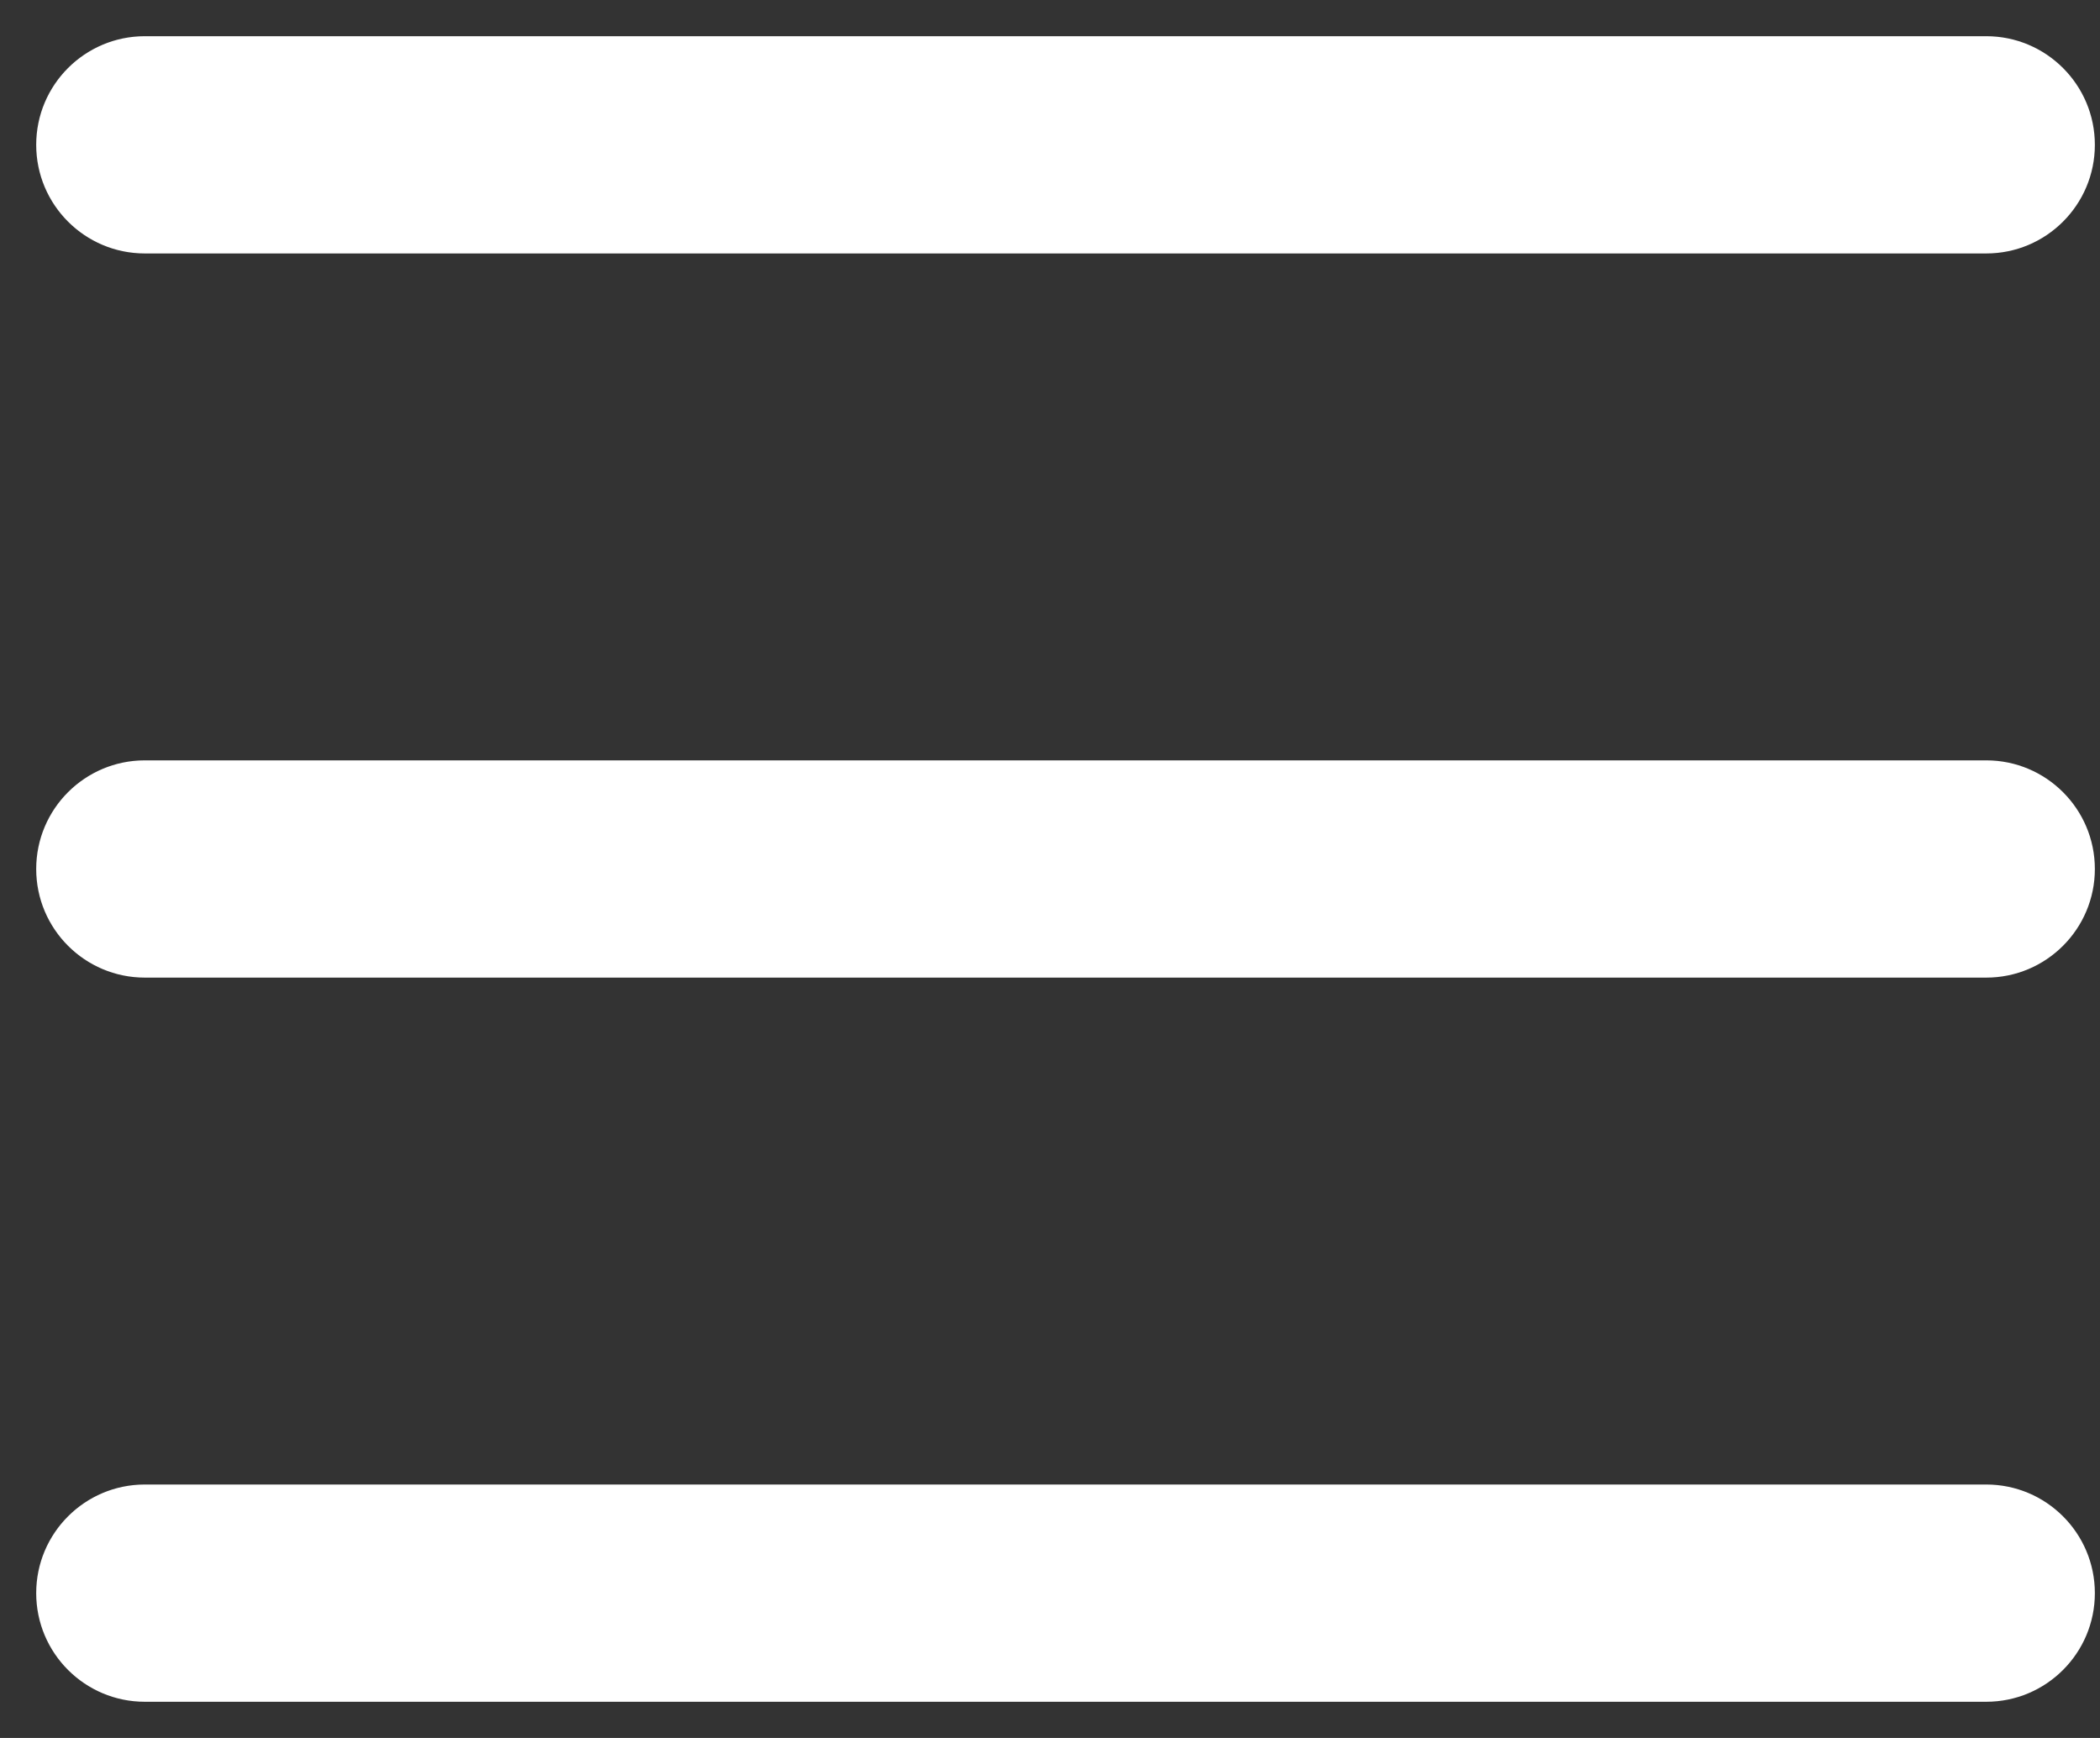<svg width="29" height="24" viewBox="0 0 29 24" fill="none" xmlns="http://www.w3.org/2000/svg">
<rect x="0" y="0" width="29" height="24" fill="#333333" stroke="none"/>
<path d="M2 0.5C1.172 0.5 0.5 1.172 0.5 2C0.5 2.828 1.172 3.5 2 3.5V0.5ZM27.429 3.5C28.257 3.5 28.929 2.828 28.929 2C28.929 1.172 28.257 0.5 27.429 0.5V3.5ZM2 10.5C1.172 10.5 0.5 11.172 0.5 12C0.5 12.828 1.172 13.5 2 13.5V10.5ZM27.429 13.5C28.257 13.5 28.929 12.828 28.929 12C28.929 11.172 28.257 10.5 27.429 10.5V13.5ZM2 20.5C1.172 20.5 0.5 21.172 0.5 22C0.5 22.828 1.172 23.5 2 23.5V20.5ZM27.429 23.5C28.257 23.5 28.929 22.828 28.929 22C28.929 21.172 28.257 20.5 27.429 20.5V23.5ZM2 3.5H27.429V0.5H2V3.5ZM2 13.5H27.429V10.5H2V13.5ZM2 23.5H27.429V20.5H2V23.5Z" fill="white"/>
</svg>
